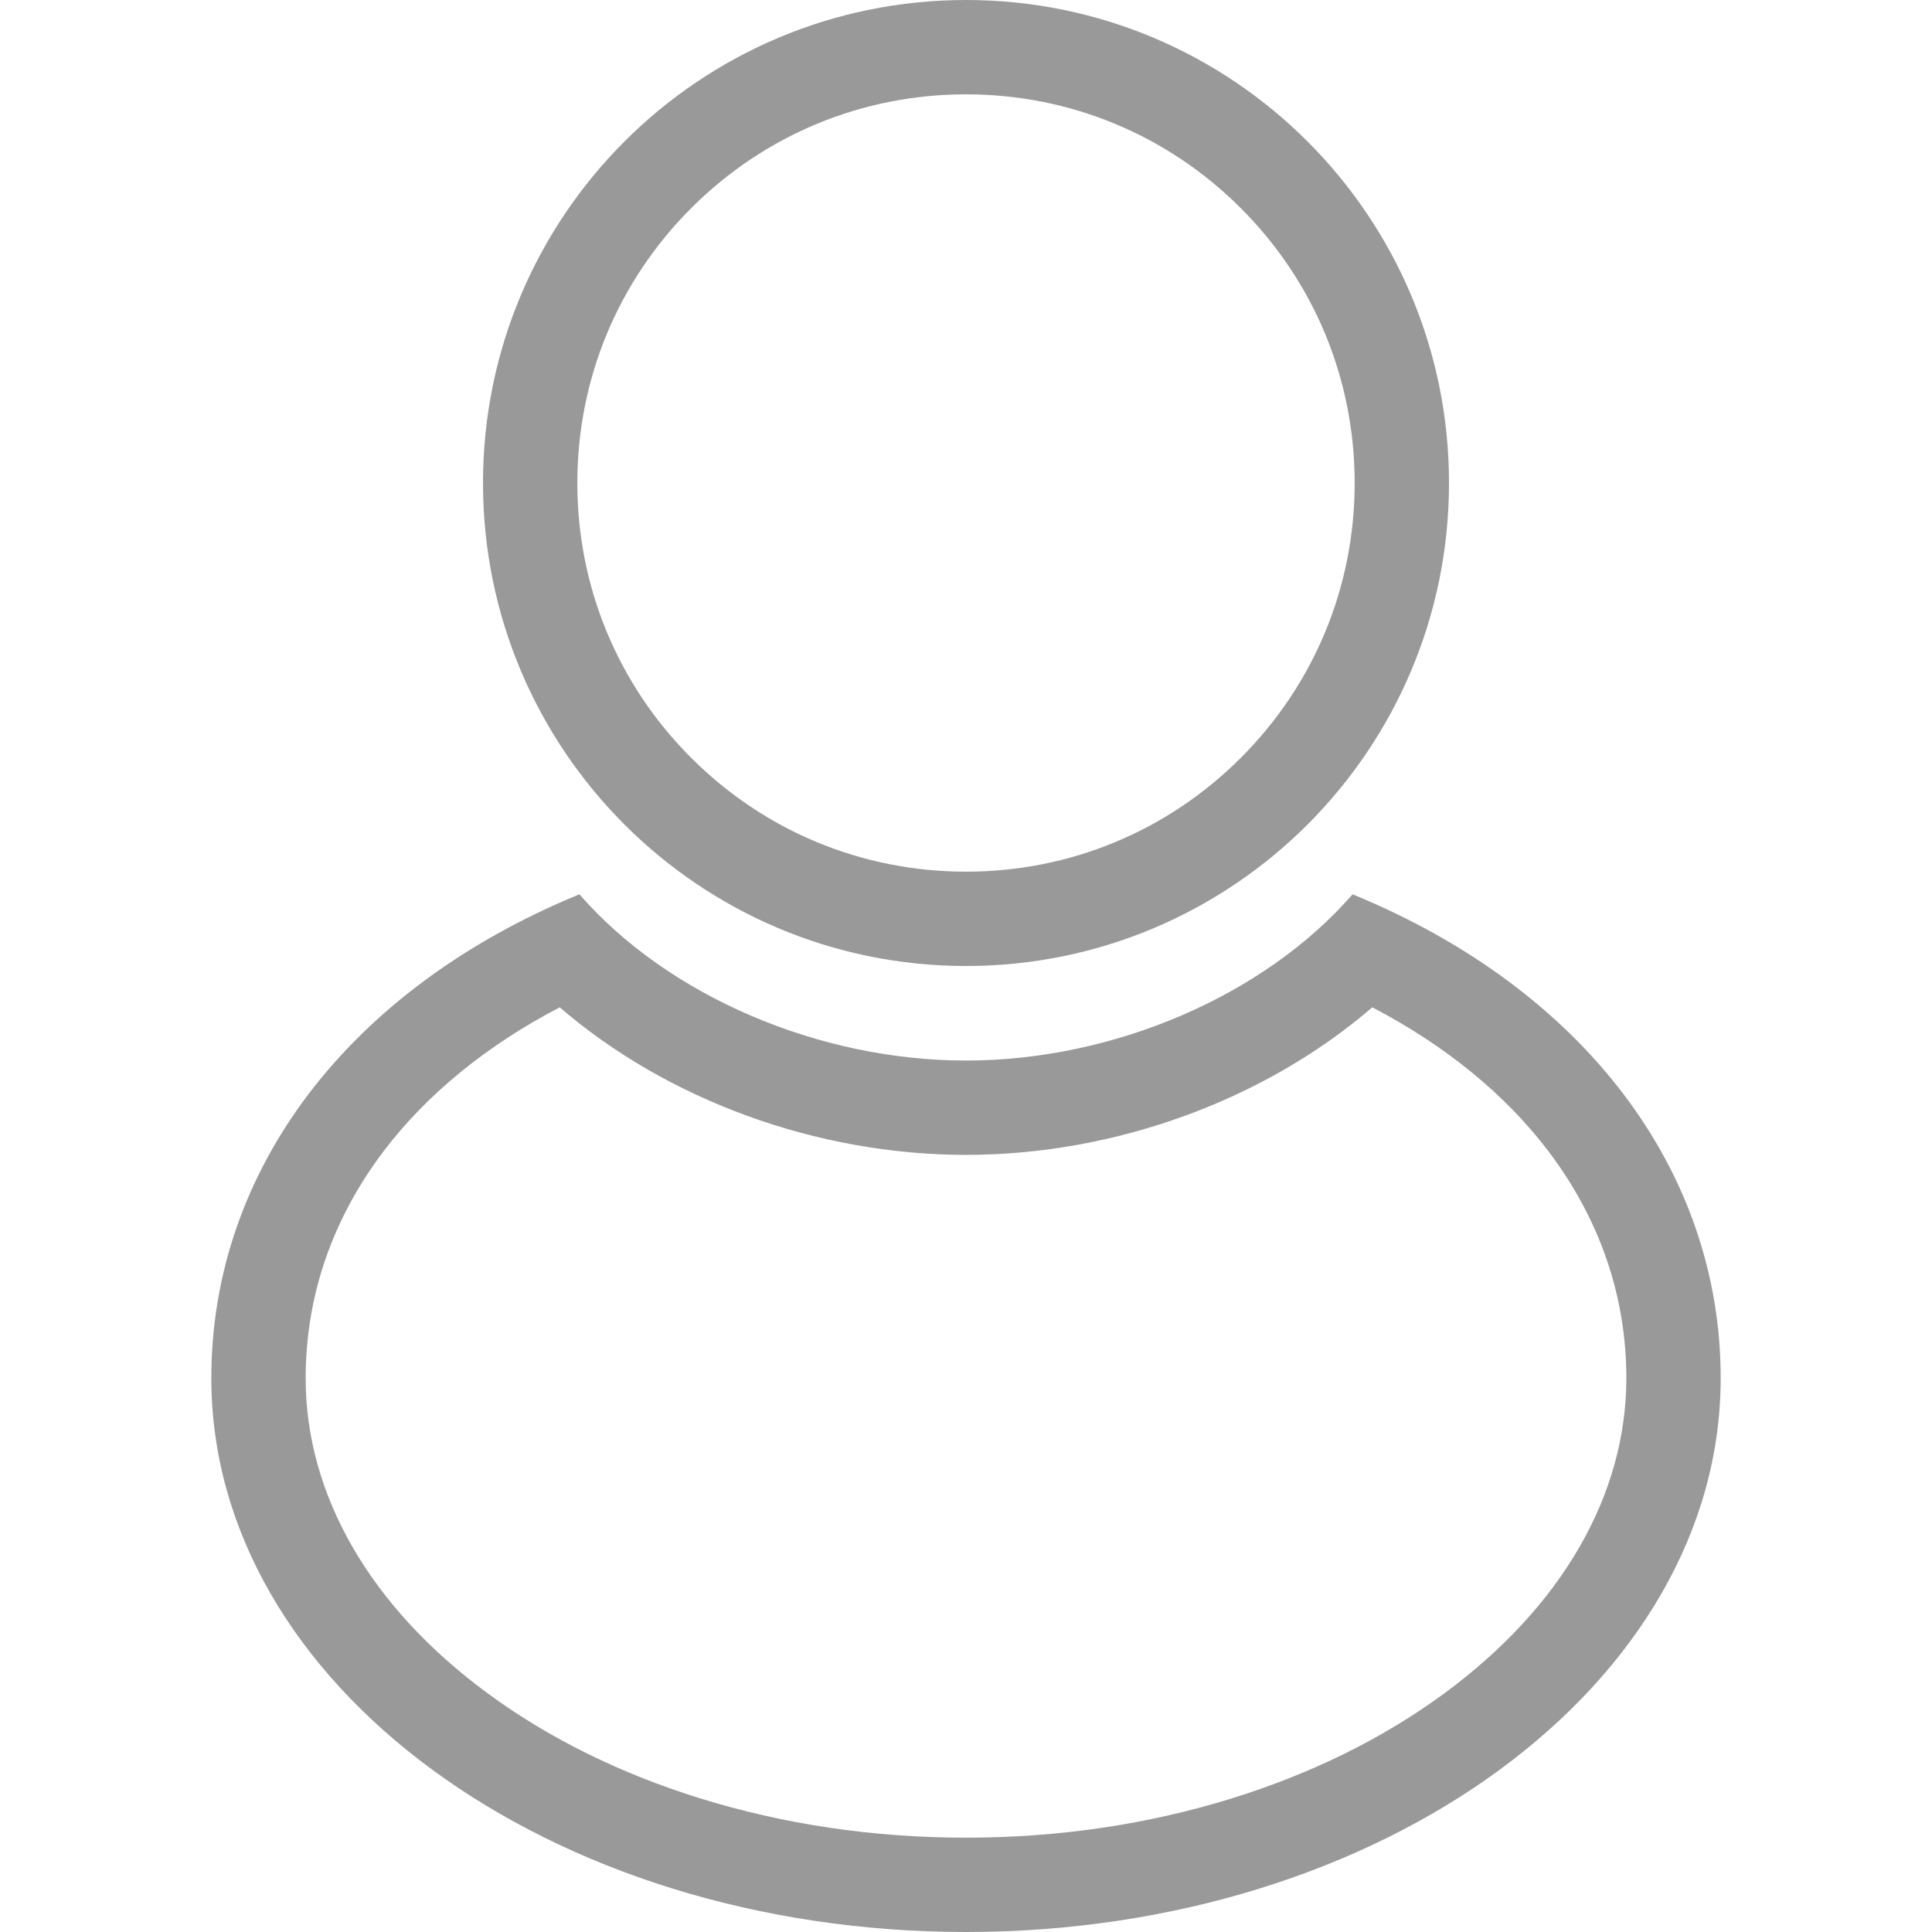 <?xml version="1.0" standalone="no"?>
<!DOCTYPE svg PUBLIC "-//W3C//DTD SVG 1.1//EN" "http://www.w3.org/Graphics/SVG/1.1/DTD/svg11.dtd">
<svg t="1648612522593" class="icon" viewBox="0 0 1024 1024" version="1.1" xmlns="http://www.w3.org/2000/svg" p-id="3518" xmlns:xlink="http://www.w3.org/1999/xlink" width="200" height="200">
	<defs>
	</defs>
	<path d="M512 512c141.385 0 256-114.615 256-256S653.385 0 512 0 256 114.615 256 256s114.615 256 256 256zM366.336 110.336C405.244 71.428 456.976 50 512 50s106.756 21.428 145.664 60.336S718 200.976 718 256s-21.428 106.756-60.336 145.664S567.024 462 512 462s-106.756-21.428-145.664-60.336S306 311.024 306 256s21.428-106.756 60.336-145.664z" fill="#999999" p-id="3519">
	</path>
	<path d="M716.903 474C669.947 527.911 590.06 562.11 512 562.11S354.053 527.911 307.097 474C184.731 524.207 112 620.226 112 730.426 112 892.563 291.087 1024 512 1024c220.914 0 400-131.438 400-293.574 0-110.2-72.731-206.22-195.097-256.426z m48.356 423.705c-32.252 23.672-70.063 42.335-112.384 55.473C608.365 966.994 560.969 974 512 974c-48.968 0-96.365-7.006-140.874-20.822-42.321-13.138-80.132-31.801-112.384-55.473C196.357 851.919 162 792.512 162 730.426c0-21.672 3.545-42.928 10.538-63.177 6.961-20.159 17.368-39.432 30.933-57.281 22.865-30.09 54.718-56.024 93.187-76.069C353.356 582.787 432.632 612.11 512 612.11c79.367 0 158.644-29.323 215.342-78.212 38.469 20.044 70.321 45.979 93.188 76.068 13.564 17.851 23.972 37.123 30.933 57.282 6.992 20.25 10.537 41.506 10.537 63.178 0 62.086-34.356 121.493-96.741 167.279z" fill="#999999" p-id="3520">
	</path>
</svg>
